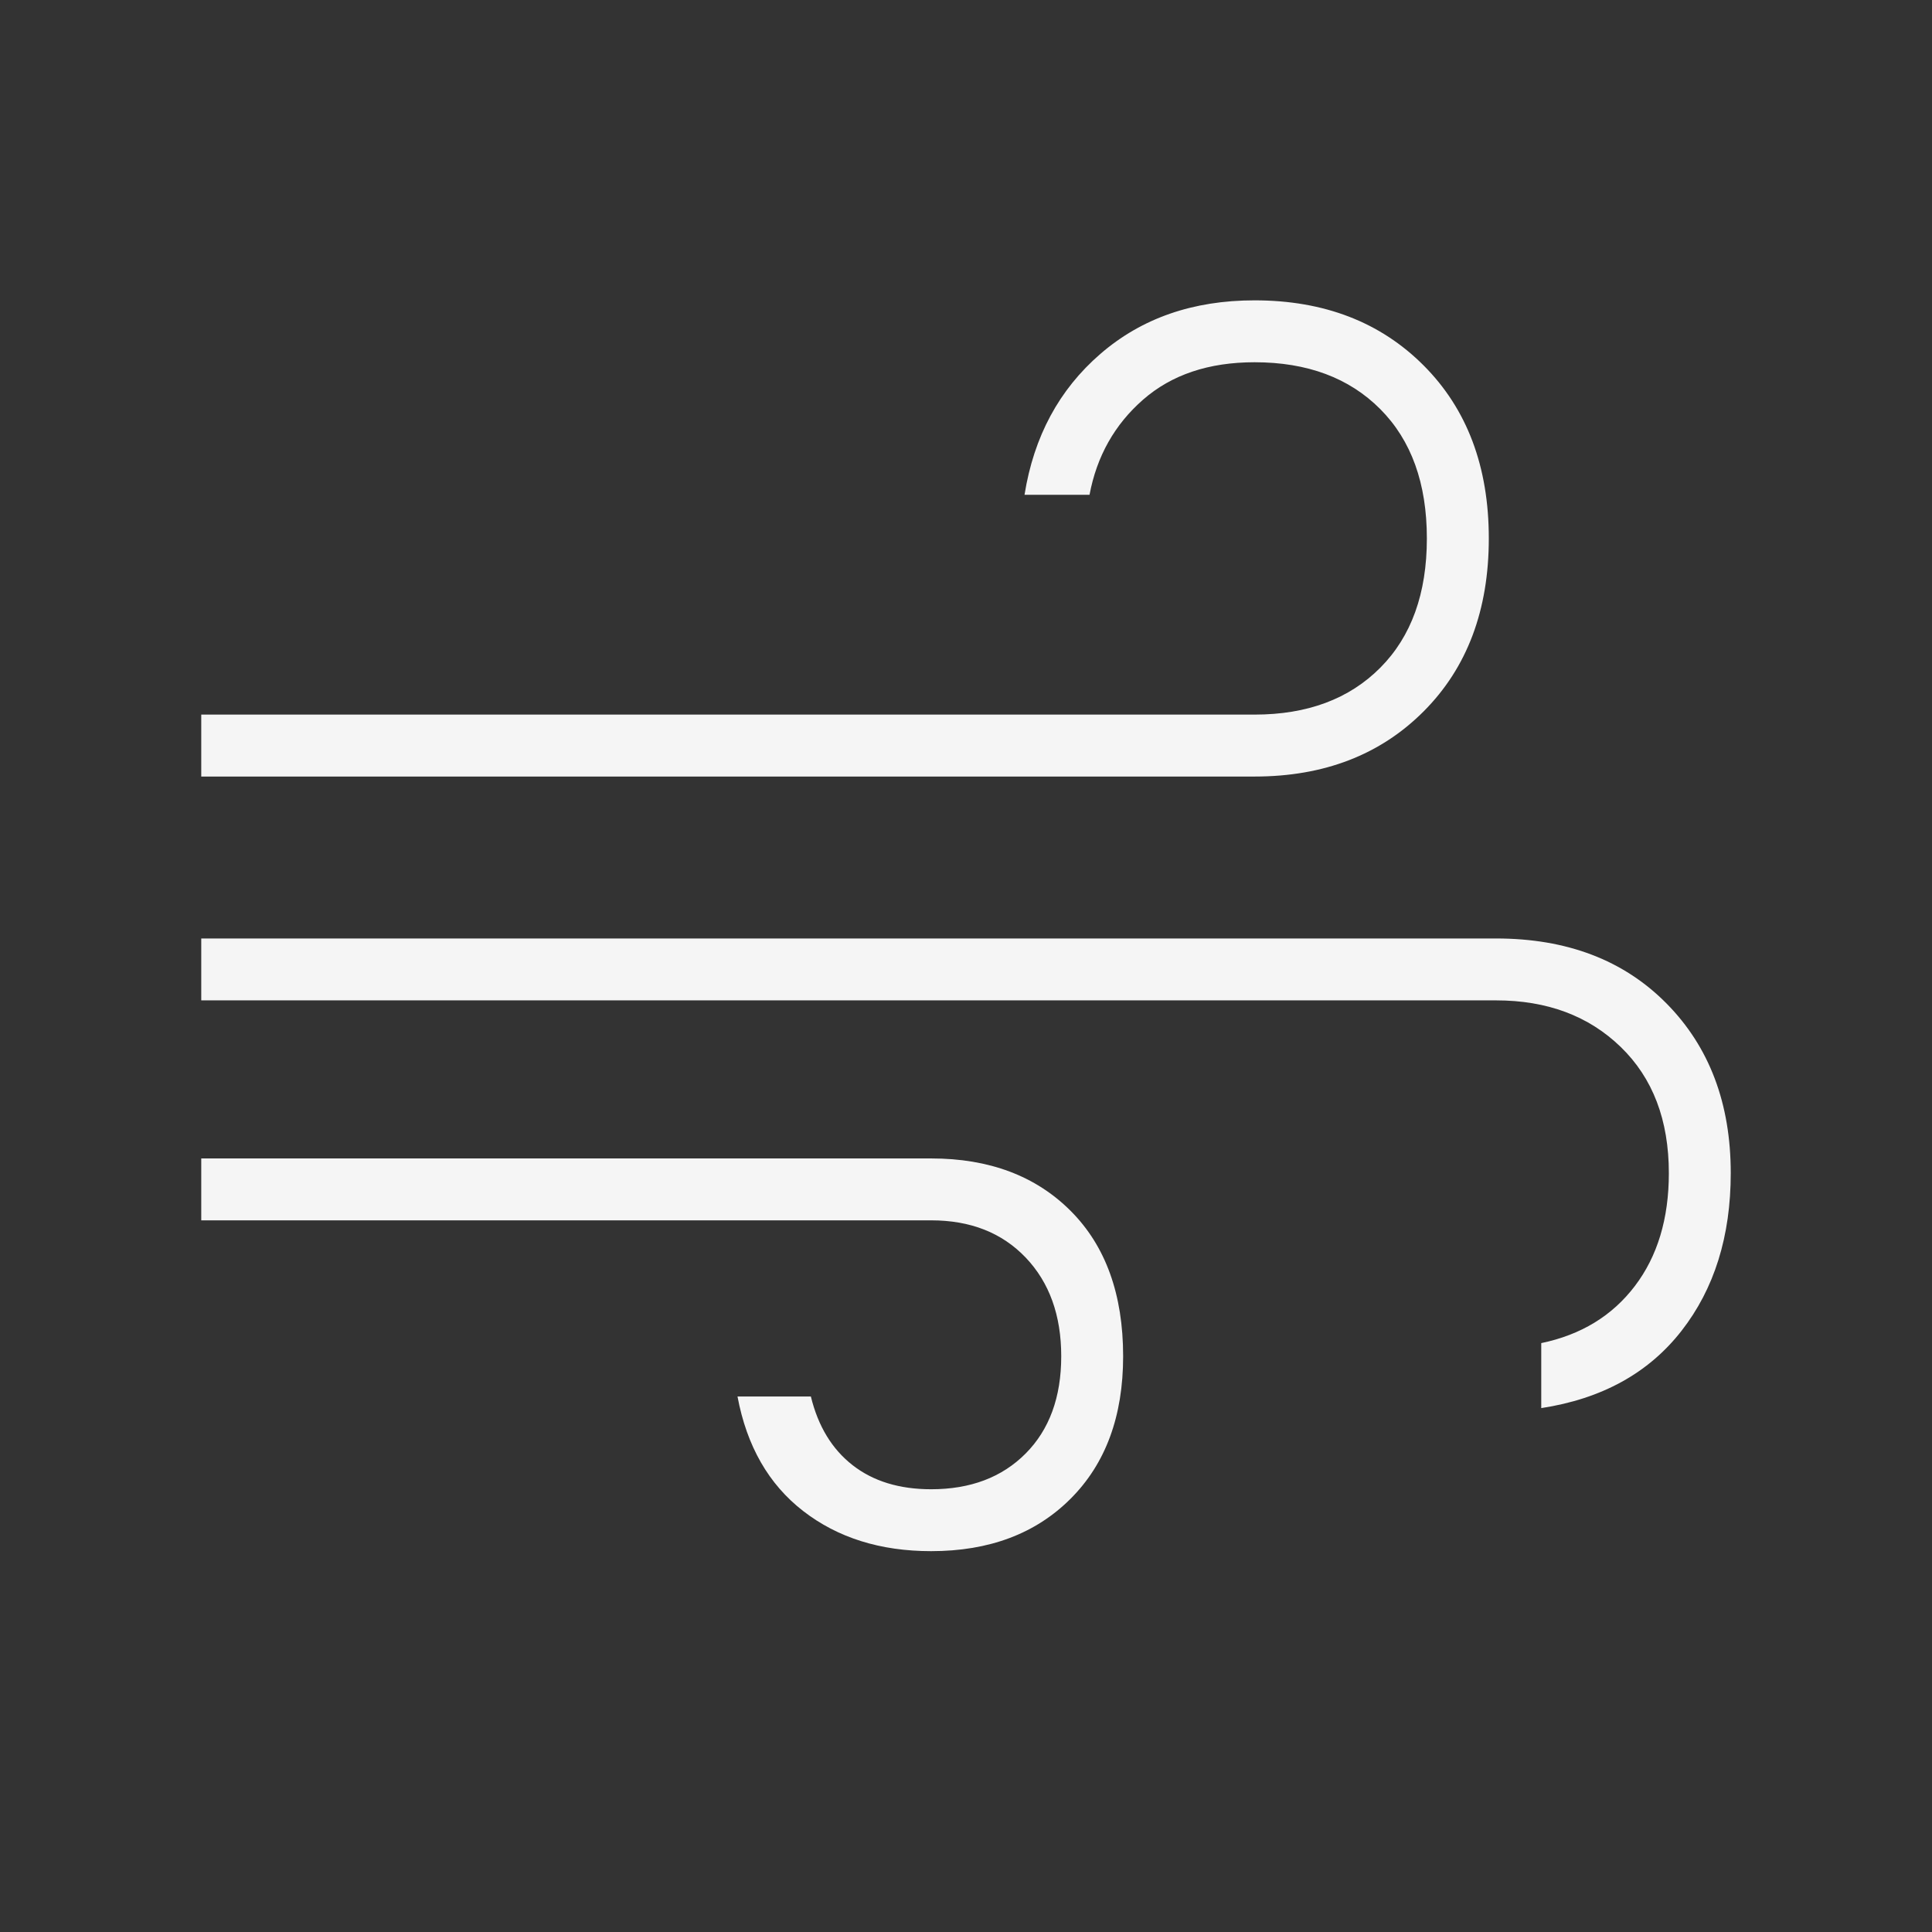 <svg width="48" height="48" viewBox="0 0 48 48" fill="none" xmlns="http://www.w3.org/2000/svg">
<rect x="0" y="0" width="48" height="48" fill="#333333" stroke="none"/>
<mask id="mask0_75_269" style="mask-type:alpha" maskUnits="userSpaceOnUse" x="0" y="0" width="48" height="48">
<rect width="48" height="48" fill="#D9D9D9"/>
</mask>
<g mask="url(#mask0_75_269)">
<path d="M23.134 38.538C21.873 38.538 20.814 38.206 19.956 37.542C19.098 36.878 18.554 35.929 18.323 34.696H20.146C20.326 35.435 20.671 36.003 21.183 36.402C21.694 36.801 22.345 37 23.134 37C24.111 37 24.894 36.704 25.483 36.111C26.071 35.519 26.366 34.714 26.366 33.696C26.366 32.678 26.071 31.861 25.483 31.244C24.894 30.627 24.111 30.319 23.134 30.319H5V28.781H23.134C24.576 28.781 25.731 29.215 26.6 30.084C27.469 30.954 27.904 32.158 27.904 33.696C27.904 35.186 27.469 36.365 26.6 37.234C25.731 38.104 24.576 38.538 23.134 38.538ZM5 19.293V17.754H31.169C32.479 17.754 33.52 17.366 34.292 16.59C35.064 15.815 35.45 14.744 35.45 13.377C35.45 12.01 35.064 10.939 34.292 10.164C33.52 9.388 32.479 9 31.169 9C30.031 9 29.108 9.31 28.4 9.929C27.692 10.548 27.249 11.336 27.069 12.293H25.454C25.685 10.846 26.313 9.68 27.338 8.793C28.364 7.905 29.641 7.462 31.169 7.462C32.895 7.462 34.296 8.002 35.373 9.083C36.45 10.164 36.989 11.595 36.989 13.377C36.989 15.159 36.45 16.59 35.373 17.671C34.296 18.752 32.895 19.293 31.169 19.293H5ZM38.292 34.984V33.369C39.279 33.164 40.054 32.692 40.617 31.952C41.18 31.212 41.462 30.277 41.462 29.146C41.462 27.828 41.063 26.783 40.267 26.012C39.471 25.24 38.438 24.854 37.169 24.854H5V23.316H37.169C38.928 23.316 40.34 23.854 41.404 24.931C42.468 26.008 43 27.413 43 29.146C43 30.715 42.591 32.023 41.773 33.069C40.955 34.115 39.795 34.754 38.292 34.984Z" fill="#F5F5F5"/>
</g>
</svg>
